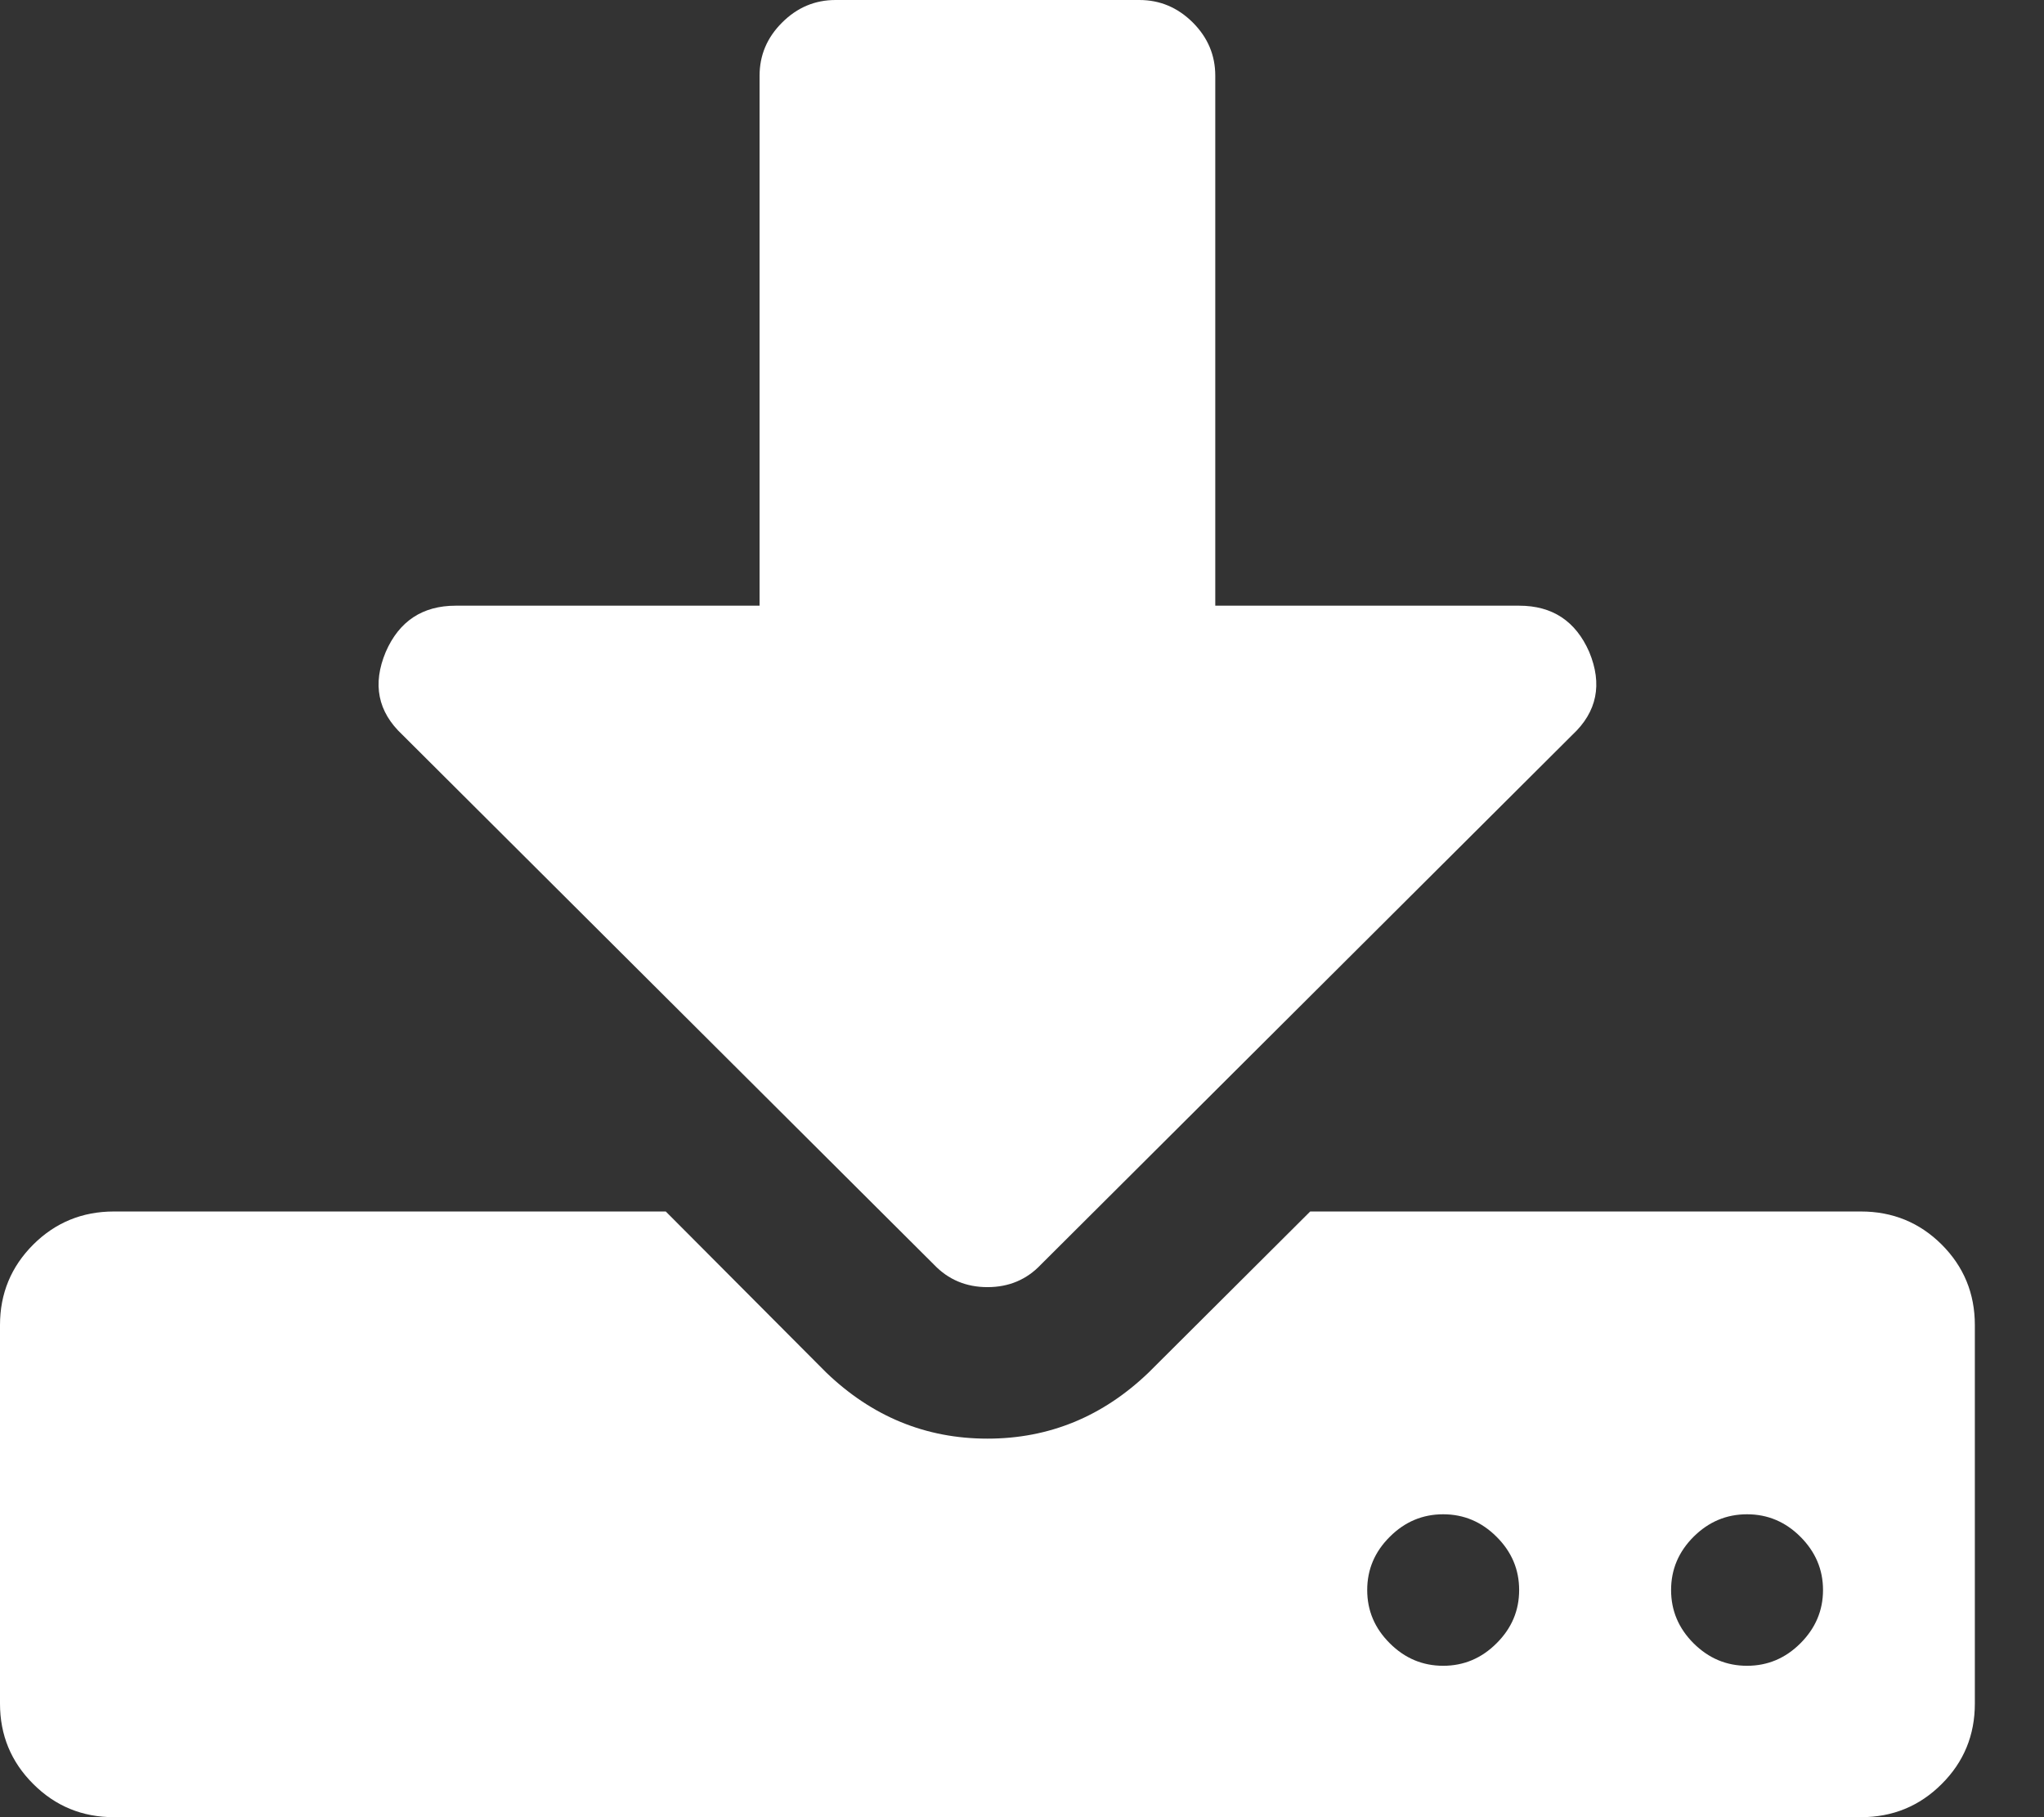 <?xml version="1.0" encoding="UTF-8"?>
<svg width="18px" height="16px" viewBox="0 0 18 16" version="1.1" xmlns="http://www.w3.org/2000/svg" xmlns:xlink="http://www.w3.org/1999/xlink">
    <rect x="0" y="0" width="18" height="16" fill="#333333" stroke="none"/>
    <!-- Generator: Sketch 41.2 (35397) - http://www.bohemiancoding.com/sketch -->
    <title>Shape</title>
    <desc>Created with Sketch.</desc>
    <defs></defs>
    <g id="Components" stroke="none" stroke-width="1" fill="none" fill-rule="evenodd">
        <g id="Print-Mobile" transform="translate(-238, -296)" fill="#FFFFFF">
            <g id="Hero-Banner" transform="translate(-2, 80)">
                <g id="Group-53" transform="translate(17, 203)">
                    <path d="M236.378,27 C236.378,26.819 236.312,26.663 236.179,26.531 C236.047,26.399 235.89,26.333 235.709,26.333 C235.528,26.333 235.371,26.399 235.239,26.531 C235.106,26.663 235.04,26.819 235.04,27 C235.04,27.181 235.106,27.337 235.239,27.469 C235.371,27.601 235.528,27.667 235.709,27.667 C235.89,27.667 236.047,27.601 236.179,27.469 C236.312,27.337 236.378,27.181 236.378,27 Z M239.054,27 C239.054,26.819 238.987,26.663 238.855,26.531 C238.723,26.399 238.566,26.333 238.385,26.333 C238.203,26.333 238.047,26.399 237.914,26.531 C237.782,26.663 237.716,26.819 237.716,27 C237.716,27.181 237.782,27.337 237.914,27.469 C238.047,27.601 238.203,27.667 238.385,27.667 C238.566,27.667 238.723,27.601 238.855,27.469 C238.987,27.337 239.054,27.181 239.054,27 Z M240.391,24.667 L240.391,28 C240.391,28.278 240.294,28.514 240.099,28.708 C239.904,28.903 239.667,29 239.388,29 L224.003,29 C223.725,29 223.488,28.903 223.293,28.708 C223.098,28.514 223,28.278 223,28 L223,24.667 C223,24.389 223.098,24.153 223.293,23.958 C223.488,23.764 223.725,23.667 224.003,23.667 L228.863,23.667 L230.274,25.083 C230.678,25.472 231.152,25.667 231.696,25.667 C232.239,25.667 232.713,25.472 233.117,25.083 L234.538,23.667 L239.388,23.667 C239.667,23.667 239.904,23.764 240.099,23.958 C240.294,24.153 240.391,24.389 240.391,24.667 Z M236.995,18.74 C237.113,19.024 237.064,19.267 236.848,19.469 L232.166,24.135 C232.041,24.267 231.884,24.333 231.696,24.333 C231.508,24.333 231.351,24.267 231.225,24.135 L226.543,19.469 C226.327,19.267 226.278,19.024 226.397,18.74 C226.515,18.469 226.721,18.333 227.013,18.333 L229.689,18.333 L229.689,13.667 C229.689,13.486 229.755,13.33 229.888,13.198 C230.02,13.066 230.177,13 230.358,13 L233.033,13 C233.215,13 233.371,13.066 233.504,13.198 C233.636,13.33 233.702,13.486 233.702,13.667 L233.702,18.333 L236.378,18.333 C236.671,18.333 236.876,18.469 236.995,18.74 Z" id="Shape"></path>
                </g>
            </g>
        </g>
    </g>
</svg>
